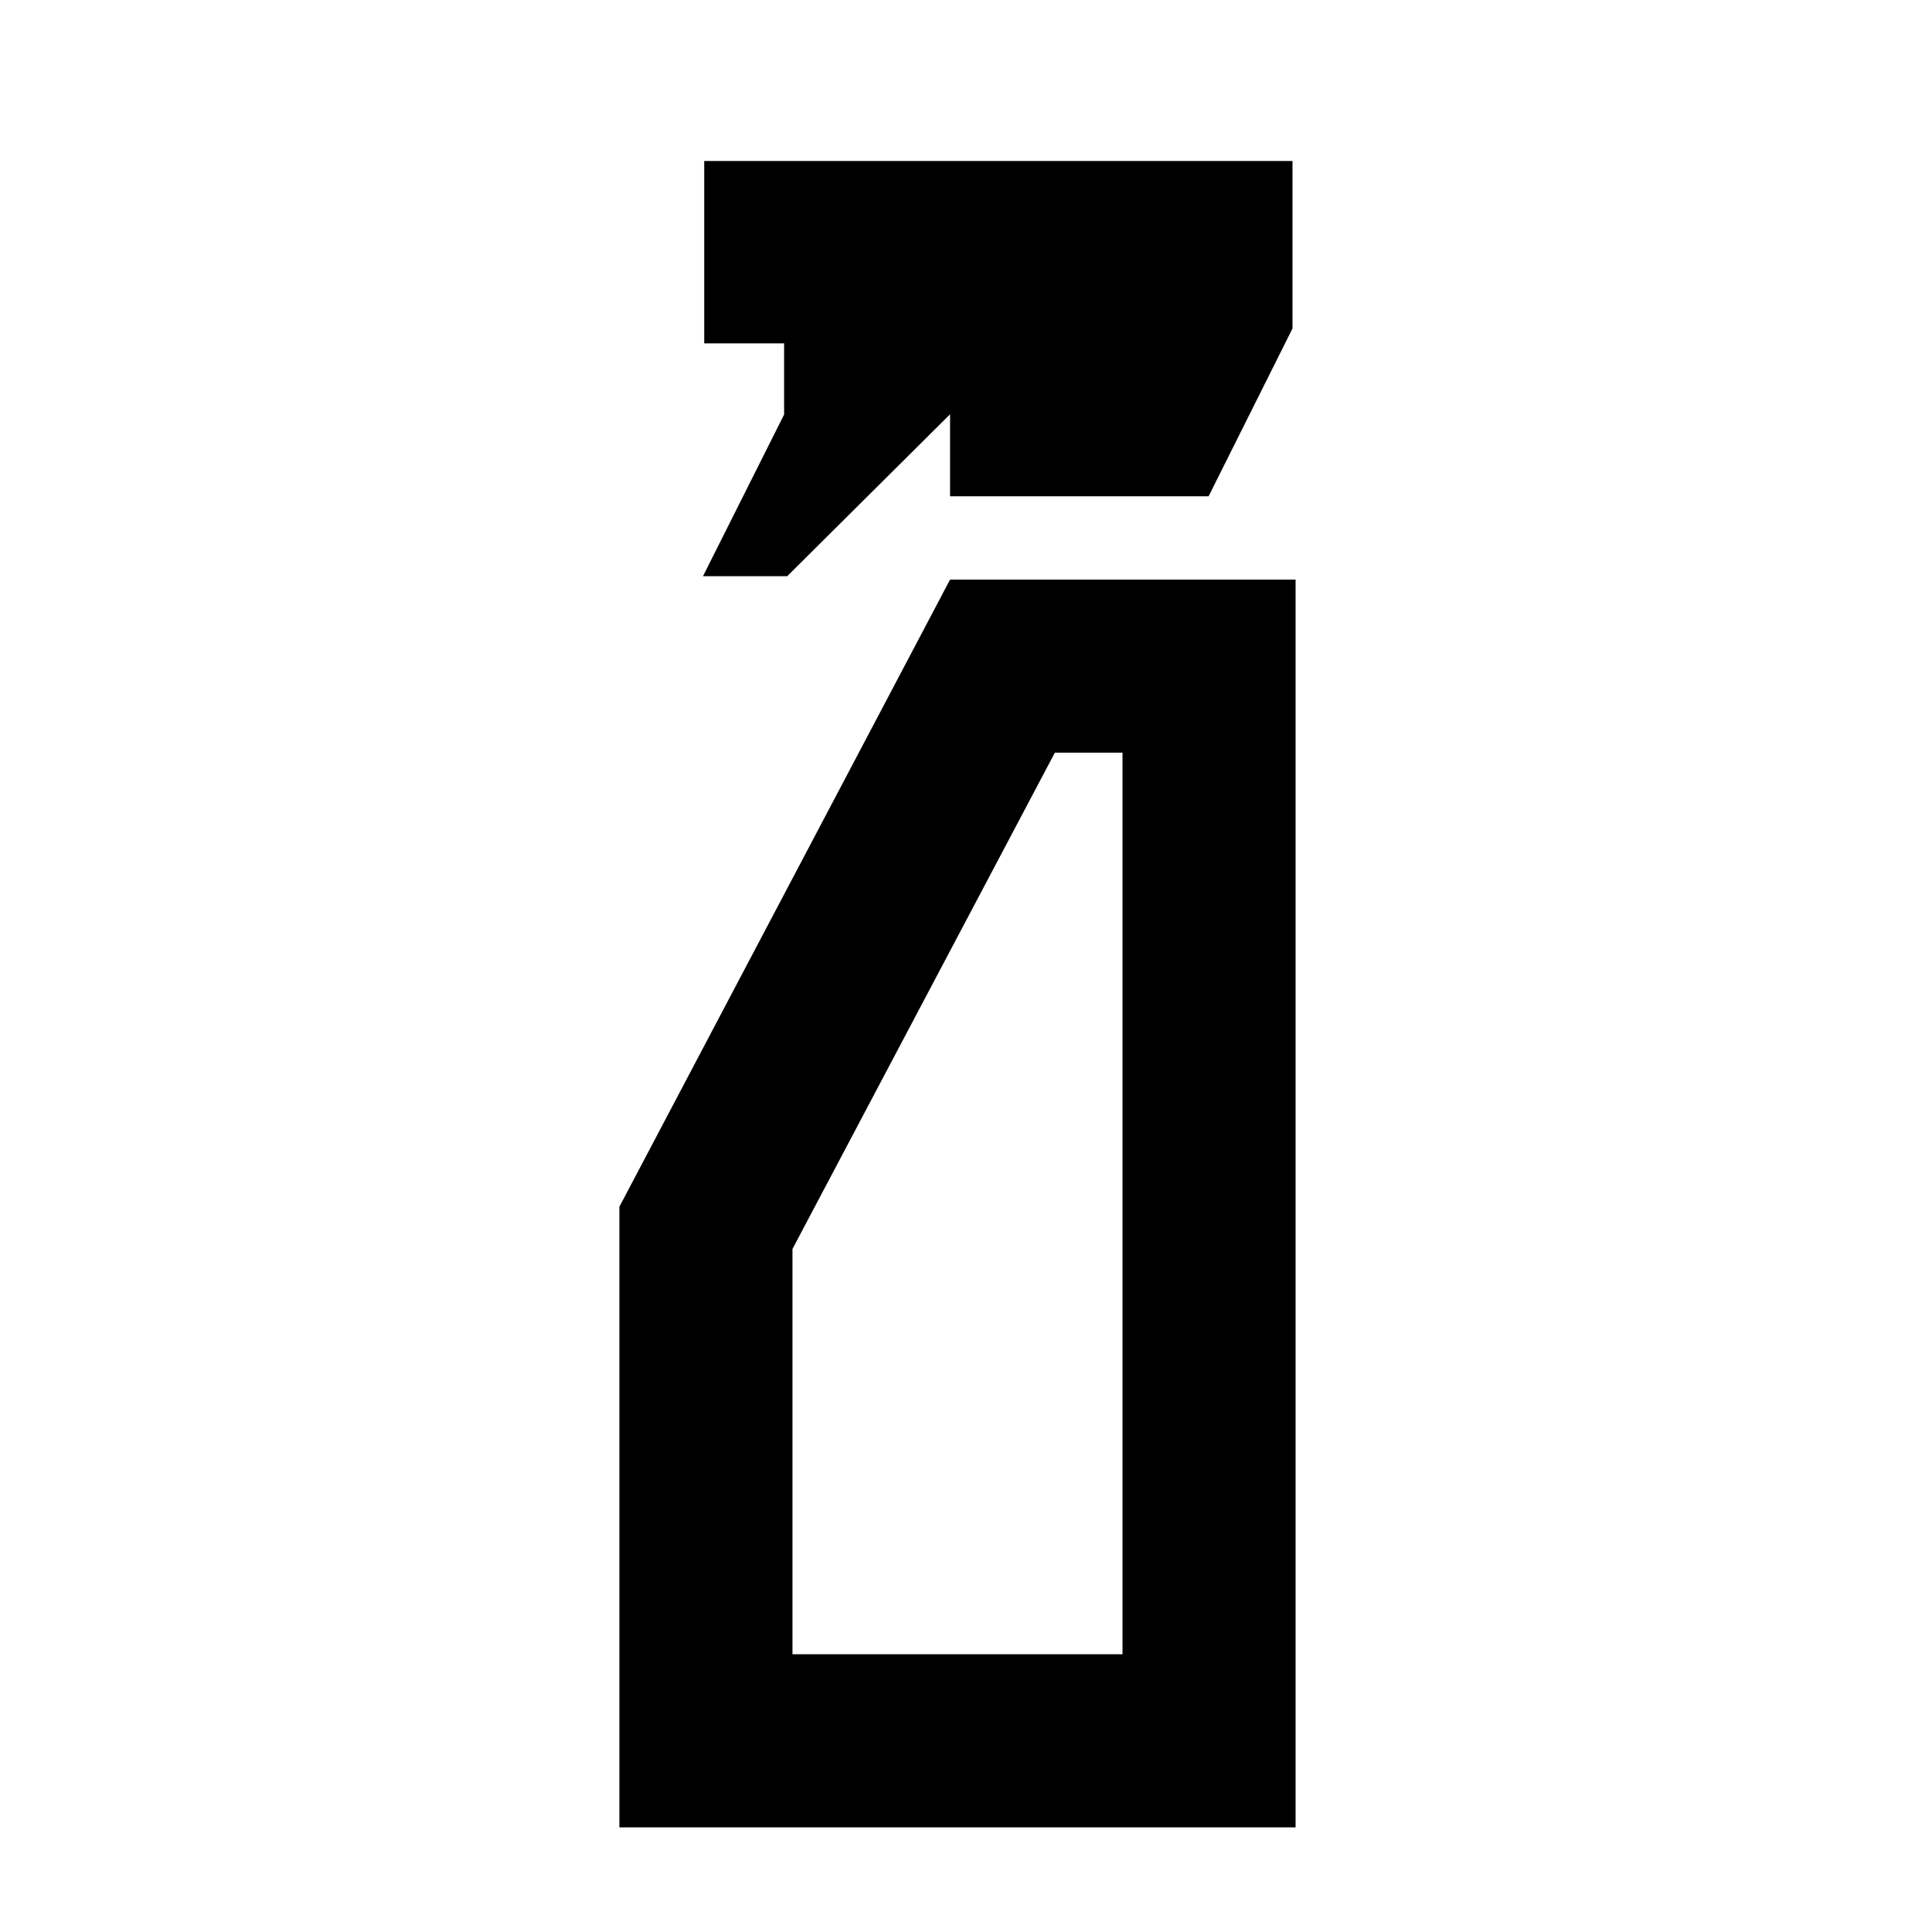 <svg xmlns="http://www.w3.org/2000/svg" height="24" viewBox="0 -960 960 960" width="24"><path d="m349.309-673.691 40.308-80.308v-35.384h-39.693v-90.614H642.23v83.23l-41.693 83.384H472.078v-40.769l-80.923 80.461h-41.846ZM307.77-52.001v-308.383l164.308-311.615h171.689v619.998H307.77ZM393.769-138h164v-448h-33.615L393.769-339.385V-138Zm0 0h164-164Z"/></svg>